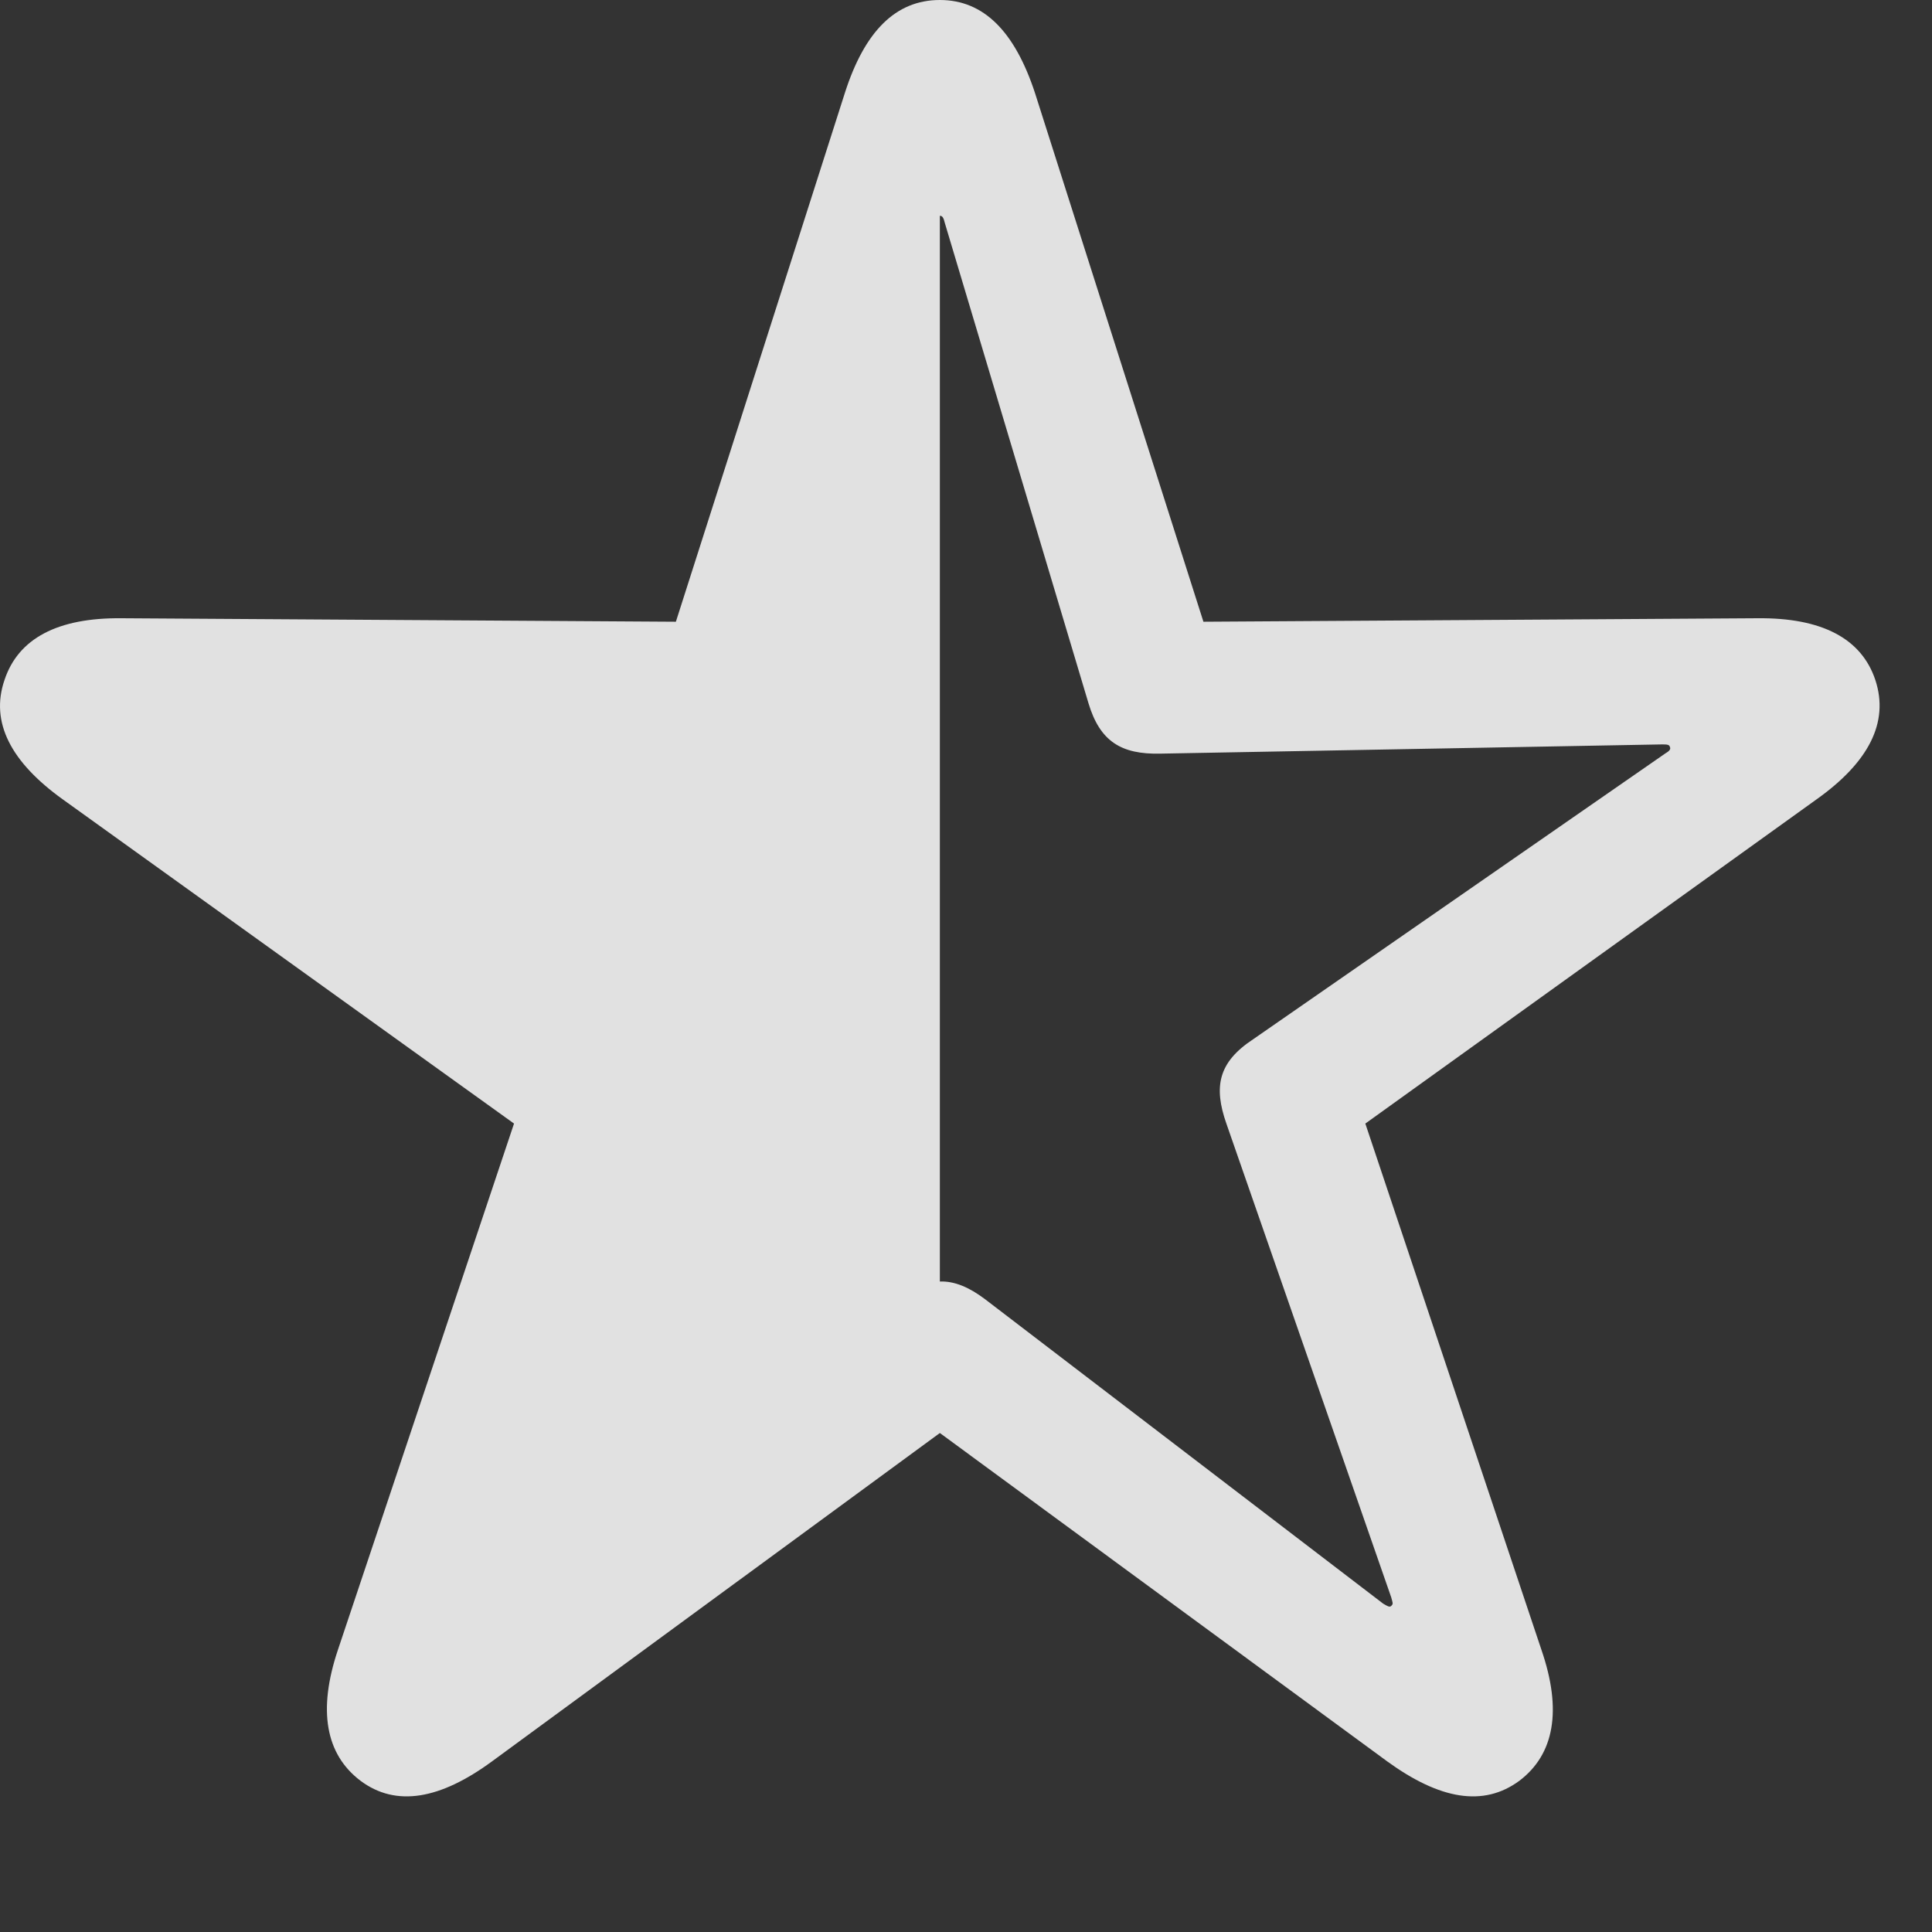 <svg width="36" height="36" viewBox="0 0 36 36" fill="none" xmlns="http://www.w3.org/2000/svg">
<rect x="0" y="0" width="36" height="36" fill="#333333" stroke="none"/>
<g clip-path="url(#clip0_530_98)">
<path d="M6.716 33.181C7.38 33.679 8.205 33.527 9.166 32.822L17.513 26.702L25.85 32.822C26.823 33.527 27.639 33.679 28.313 33.181C28.962 32.688 29.11 31.868 28.723 30.744L25.441 20.936L33.85 14.894C34.819 14.205 35.204 13.462 34.945 12.673C34.688 11.896 33.944 11.508 32.748 11.52L22.424 11.585L19.283 1.725C18.908 0.59 18.333 0 17.513 0C16.685 0 16.11 0.59 15.745 1.725L12.594 11.585L2.266 11.52C1.074 11.508 0.341 11.896 0.084 12.67C-0.188 13.462 0.209 14.205 1.168 14.894L9.578 20.936L6.296 30.744C5.919 31.868 6.066 32.688 6.716 33.181ZM17.513 23.879V4.021C17.56 4.021 17.582 4.056 17.606 4.157L20.282 13.103C20.495 13.813 20.889 14.059 21.62 14.043L30.968 13.871C31.059 13.871 31.106 13.873 31.116 13.918C31.138 13.962 31.104 13.996 31.025 14.043L23.348 19.367C22.702 19.793 22.609 20.247 22.853 20.94L25.924 29.766C25.948 29.86 25.964 29.882 25.931 29.916C25.897 29.961 25.853 29.926 25.774 29.882L18.354 24.208C18.063 23.989 17.788 23.869 17.513 23.879Z" fill="white" fill-opacity="0.85"/>
</g>
<defs>
<clipPath id="clip0_530_98">
<rect width="35.38" height="35.78" fill="white"/>
</clipPath>
</defs>
</svg>

